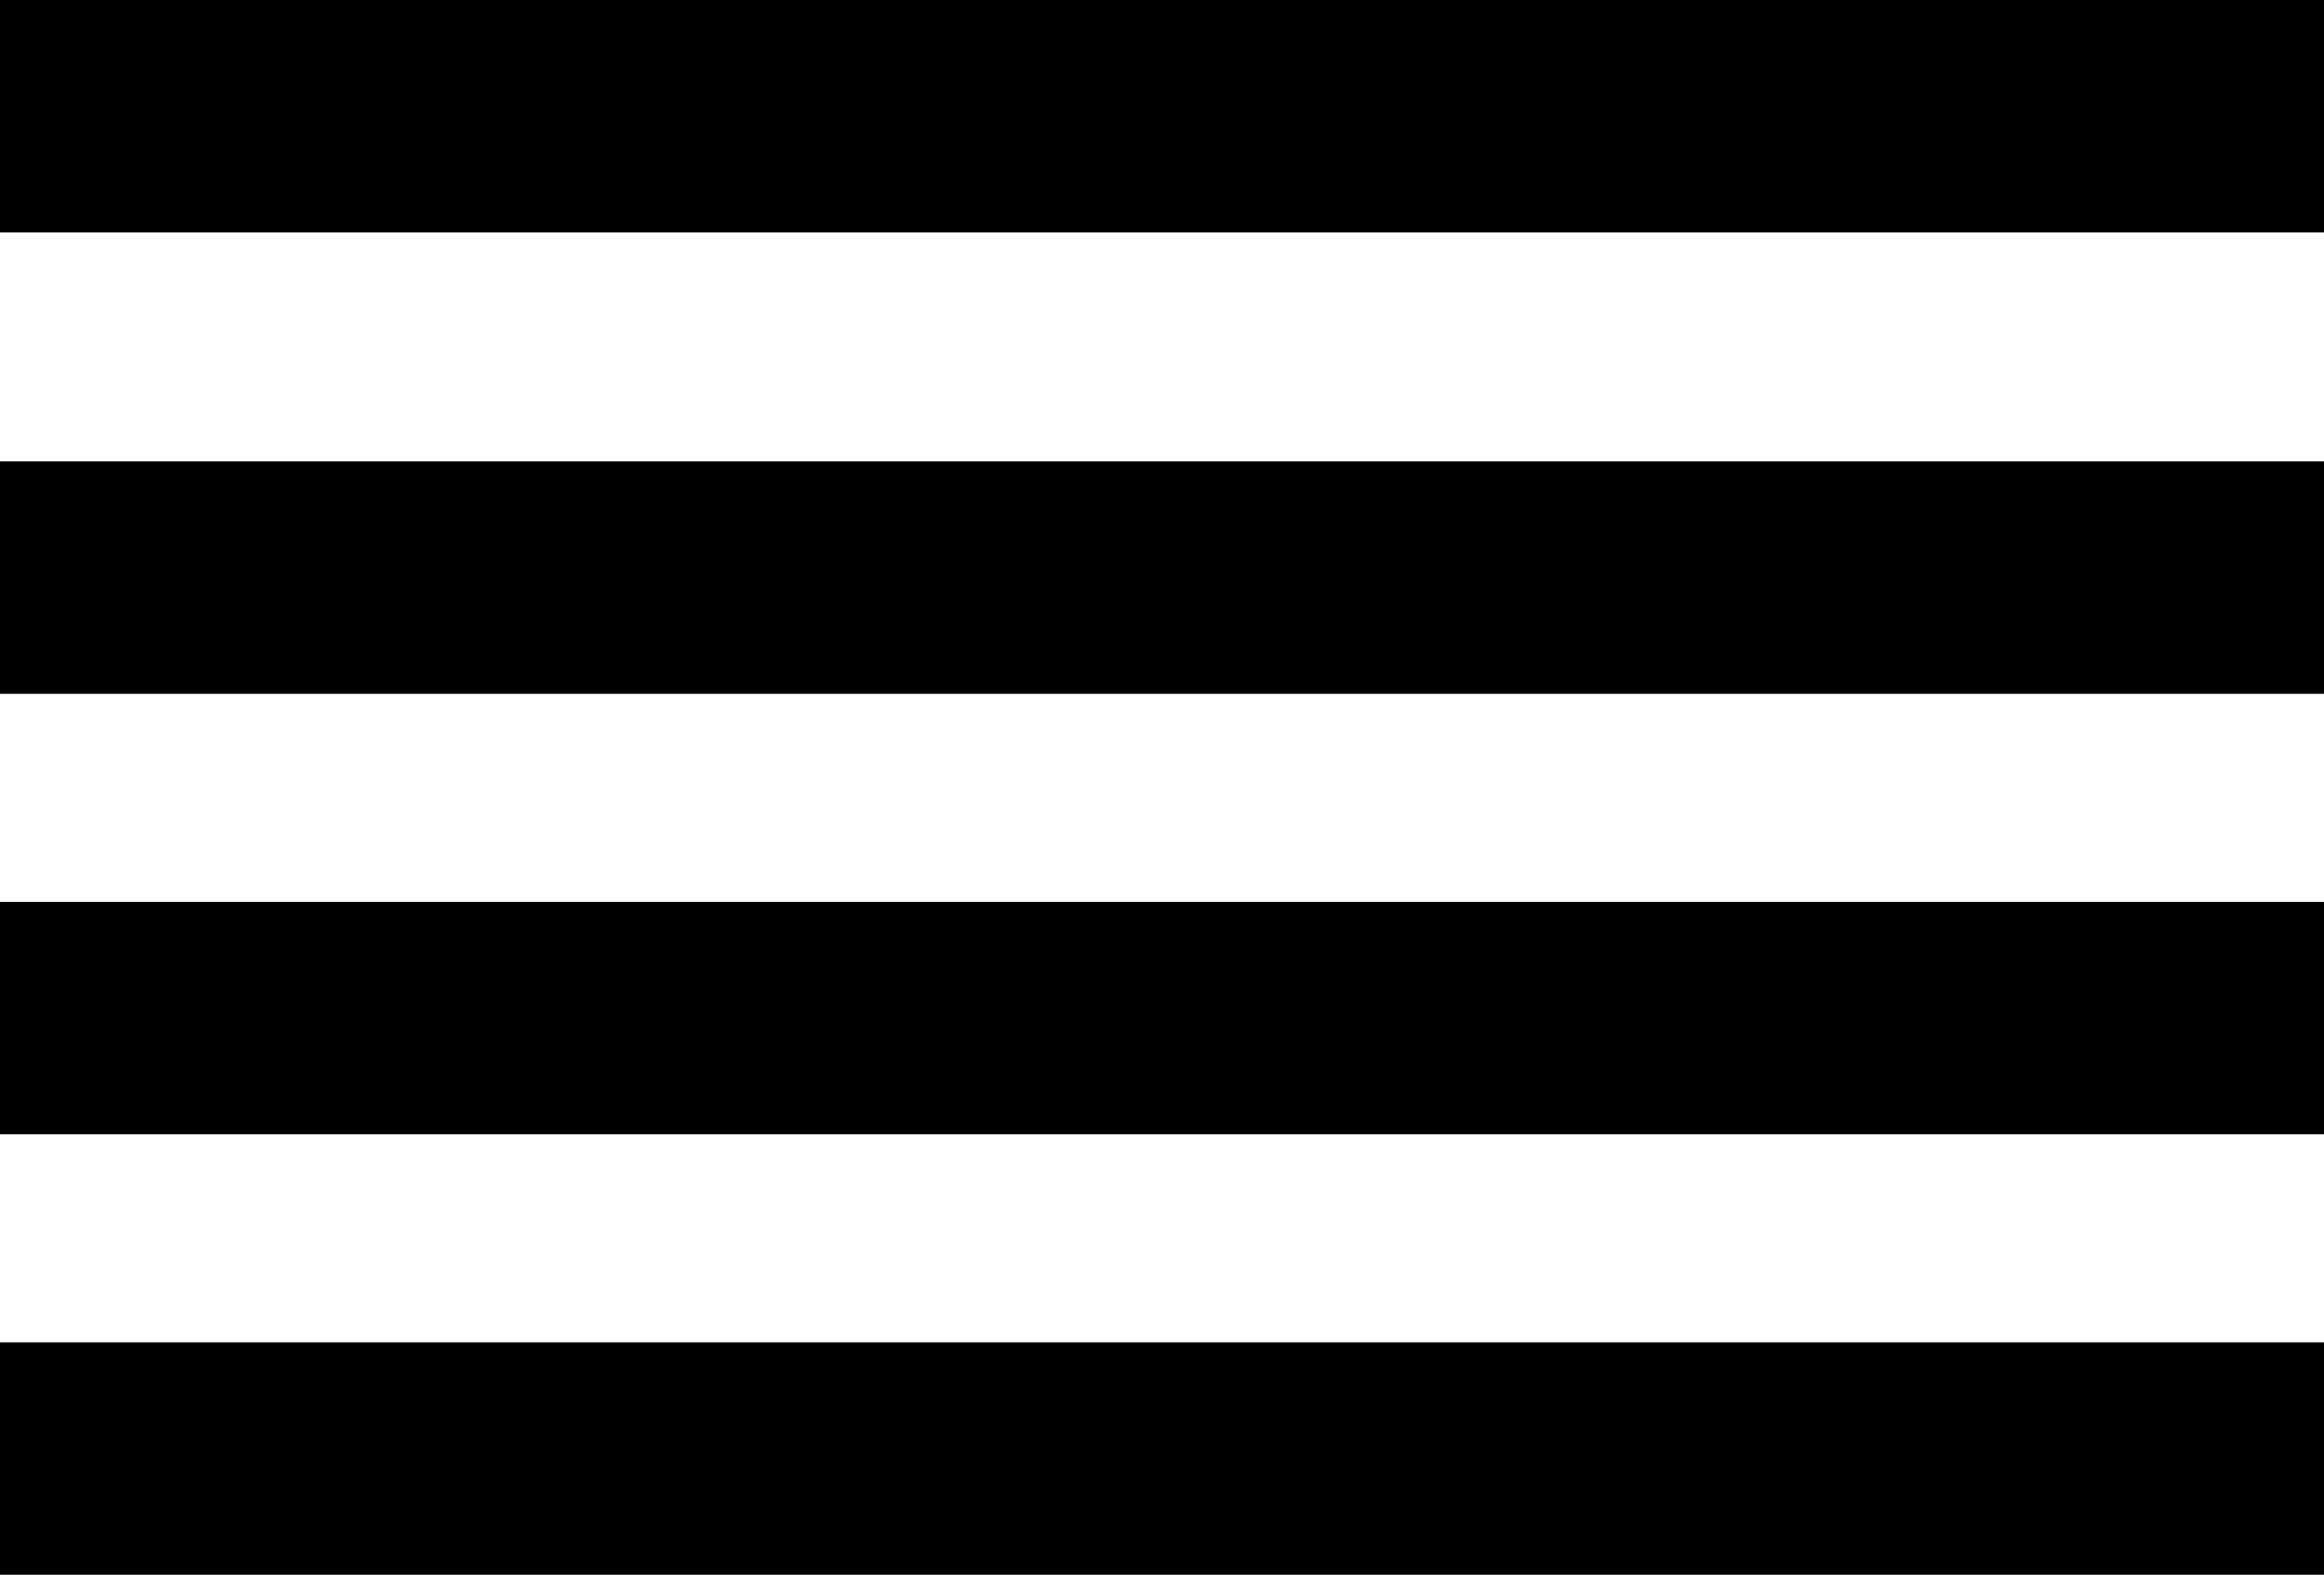 <svg
  xmlns="http://www.w3.org/2000/svg" viewBox="0 0 40 27.1">
  <g>
    <rect y="7.94" width="40" height="4"/>
    <rect width="40" height="4"/>
    <rect y="15.52" width="40" height="4"/>
    <rect y="23.1" width="40" height="4"/>
  </g>
</svg>